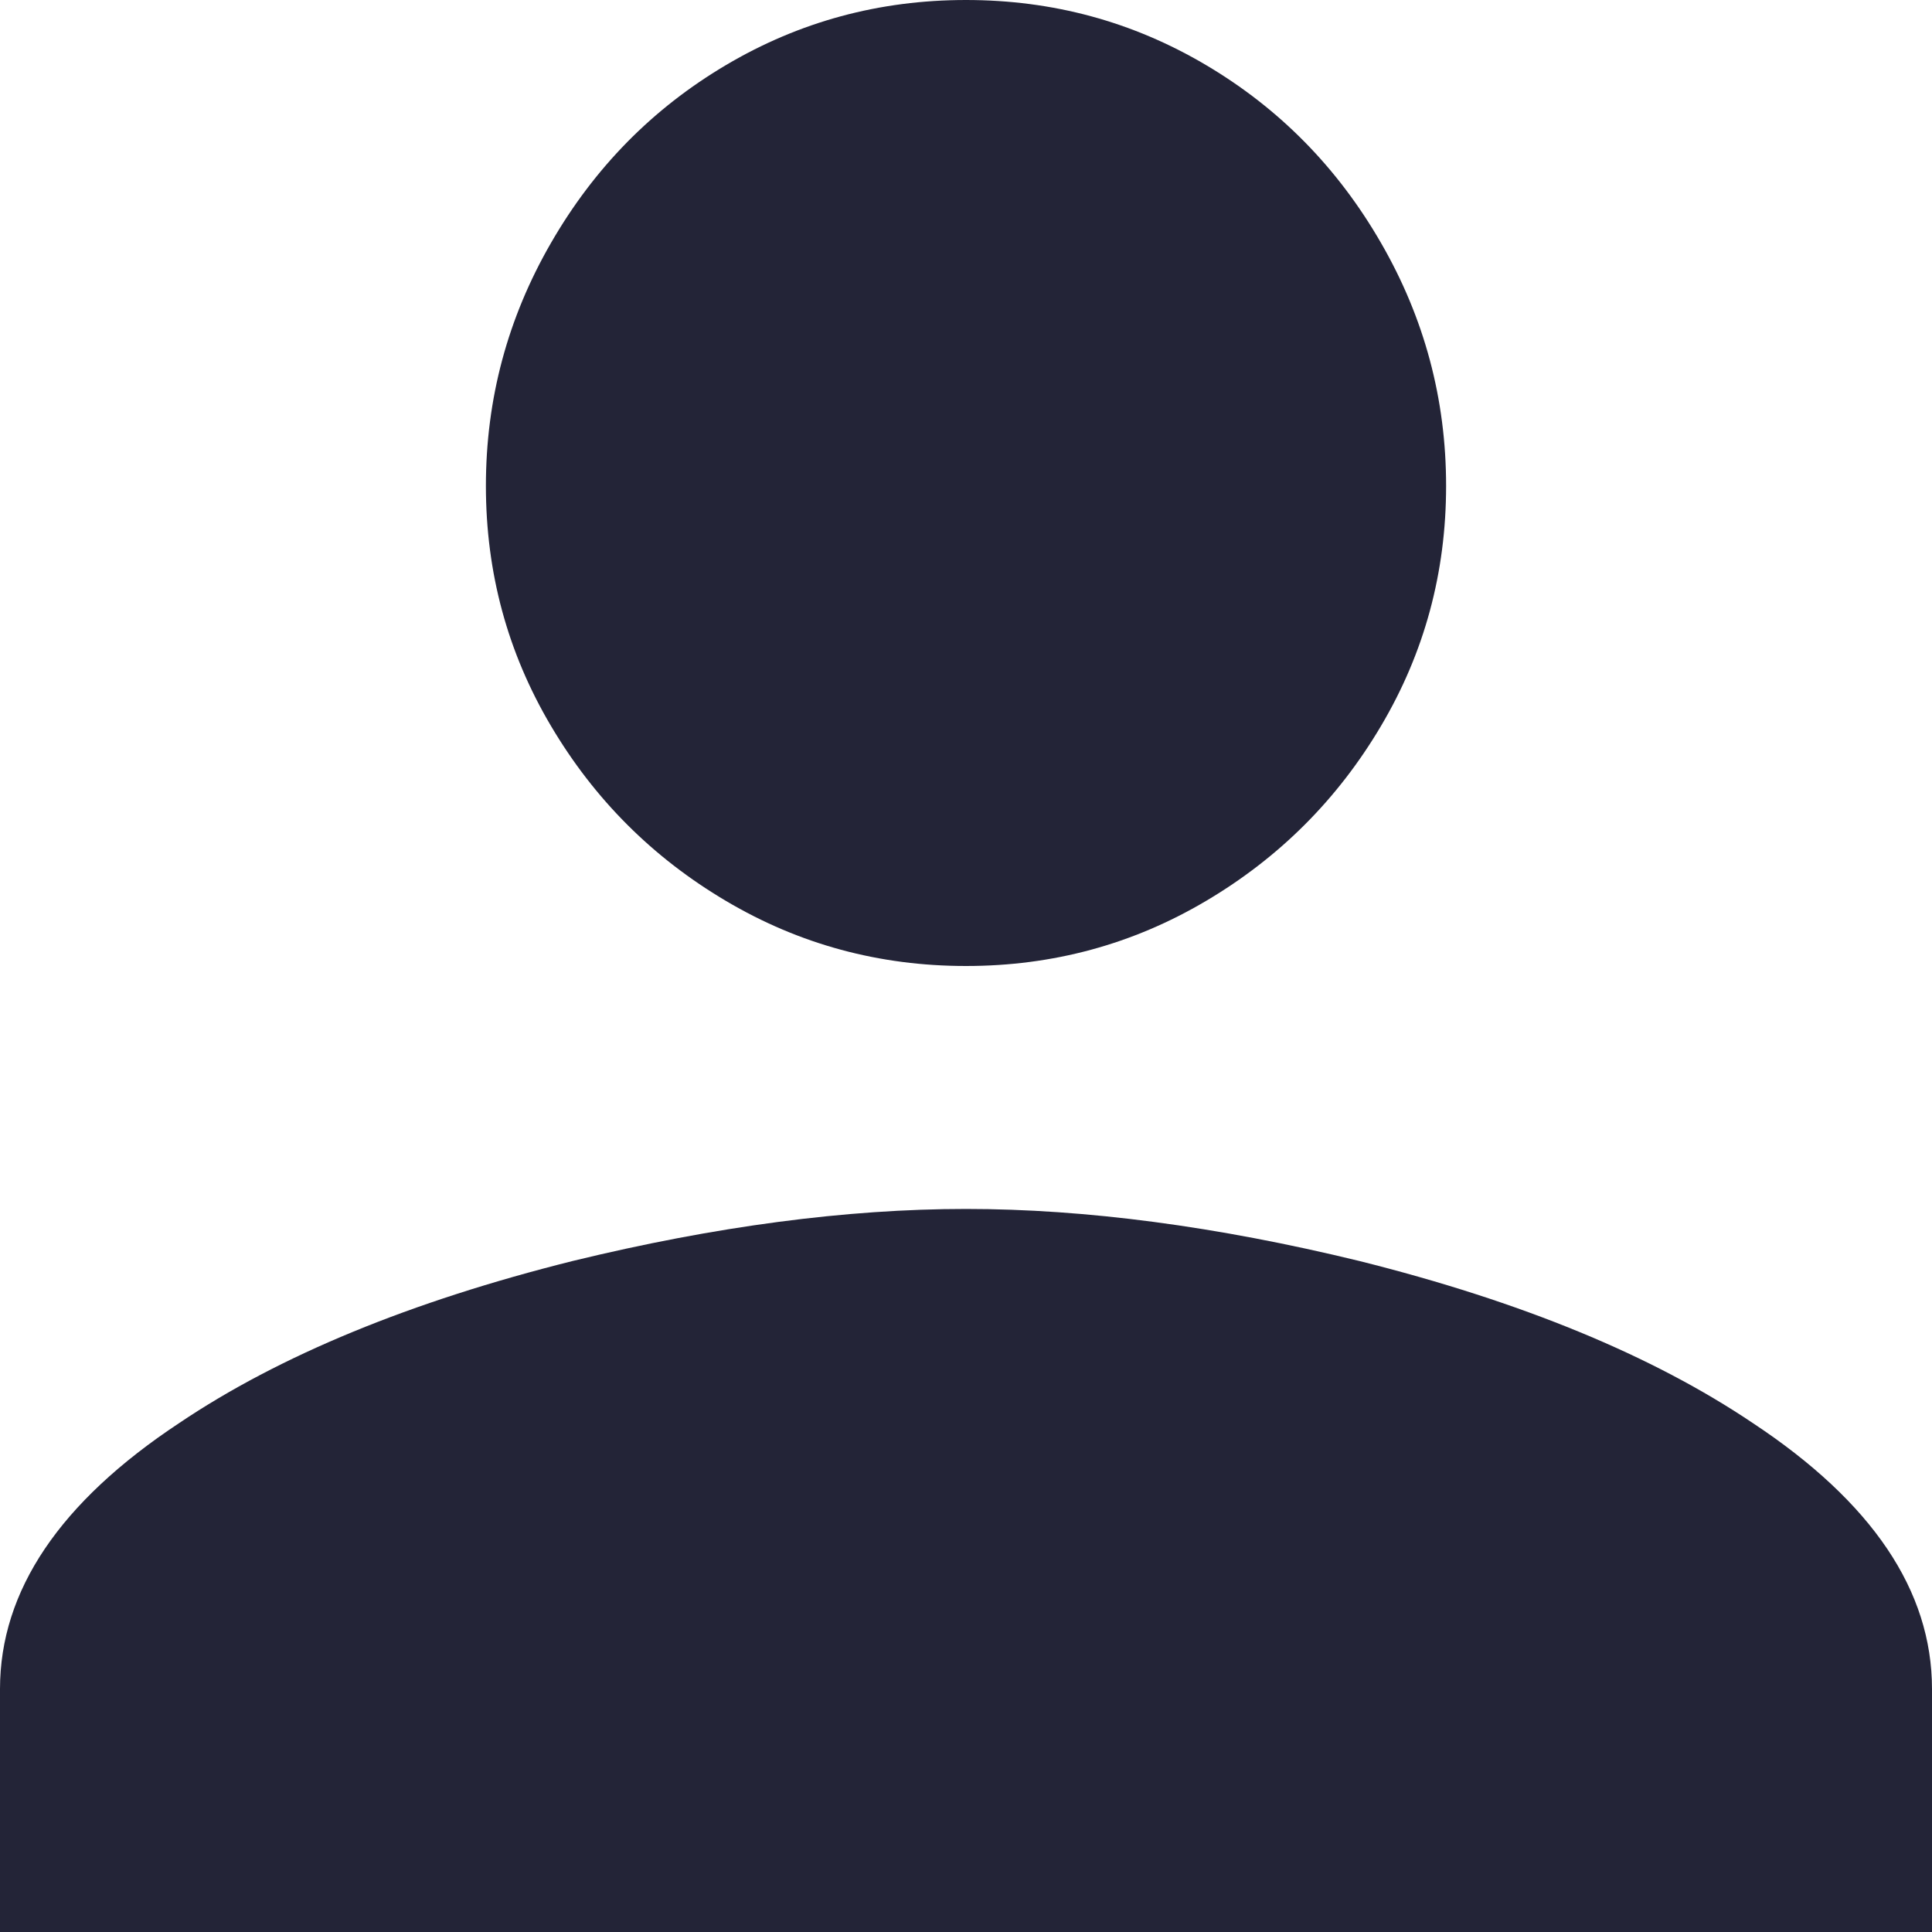 <?xml version="1.0" encoding="UTF-8"?>
<svg width="32px" height="32px" viewBox="0 0 32 32" version="1.1" xmlns="http://www.w3.org/2000/svg" xmlns:xlink="http://www.w3.org/1999/xlink">
    <!-- Generator: Sketch 42 (36781) - http://www.bohemiancoding.com/sketch -->
    <title>Icons / badge-owner</title>
    <desc>Created with Sketch.</desc>
    <defs></defs>
    <g id="Symbols" stroke="none" stroke-width="1" fill="none" fill-rule="evenodd">
        <g id="Icons-/-badge-owner" fill="#232437">
            <path d="M16,20.024 C17.98,20.024 20.152,20.311 22.515,20.886 C25.198,21.557 27.369,22.451 29.03,23.569 C31.01,24.878 32,26.347 32,27.976 L32,32 L0,32 L0,27.976 C0,26.347 0.99,24.878 2.97,23.569 C4.631,22.451 6.802,21.557 9.485,20.886 C11.848,20.311 14.02,20.024 16,20.024 Z M16,16 C14.563,16 13.238,15.641 12.024,14.922 C10.81,14.204 9.844,13.238 9.126,12.024 C8.407,10.81 8.048,9.485 8.048,8.048 C8.048,6.611 8.407,5.269 9.126,4.024 C9.844,2.778 10.81,1.796 12.024,1.078 C13.238,0.359 14.563,0 16,0 C17.437,0 18.762,0.359 19.976,1.078 C21.19,1.796 22.156,2.778 22.874,4.024 C23.593,5.269 23.952,6.611 23.952,8.048 C23.952,9.485 23.593,10.81 22.874,12.024 C22.156,13.238 21.19,14.204 19.976,14.922 C18.762,15.641 17.437,16 16,16 Z" id="person"></path>
        </g>
    </g>
</svg>